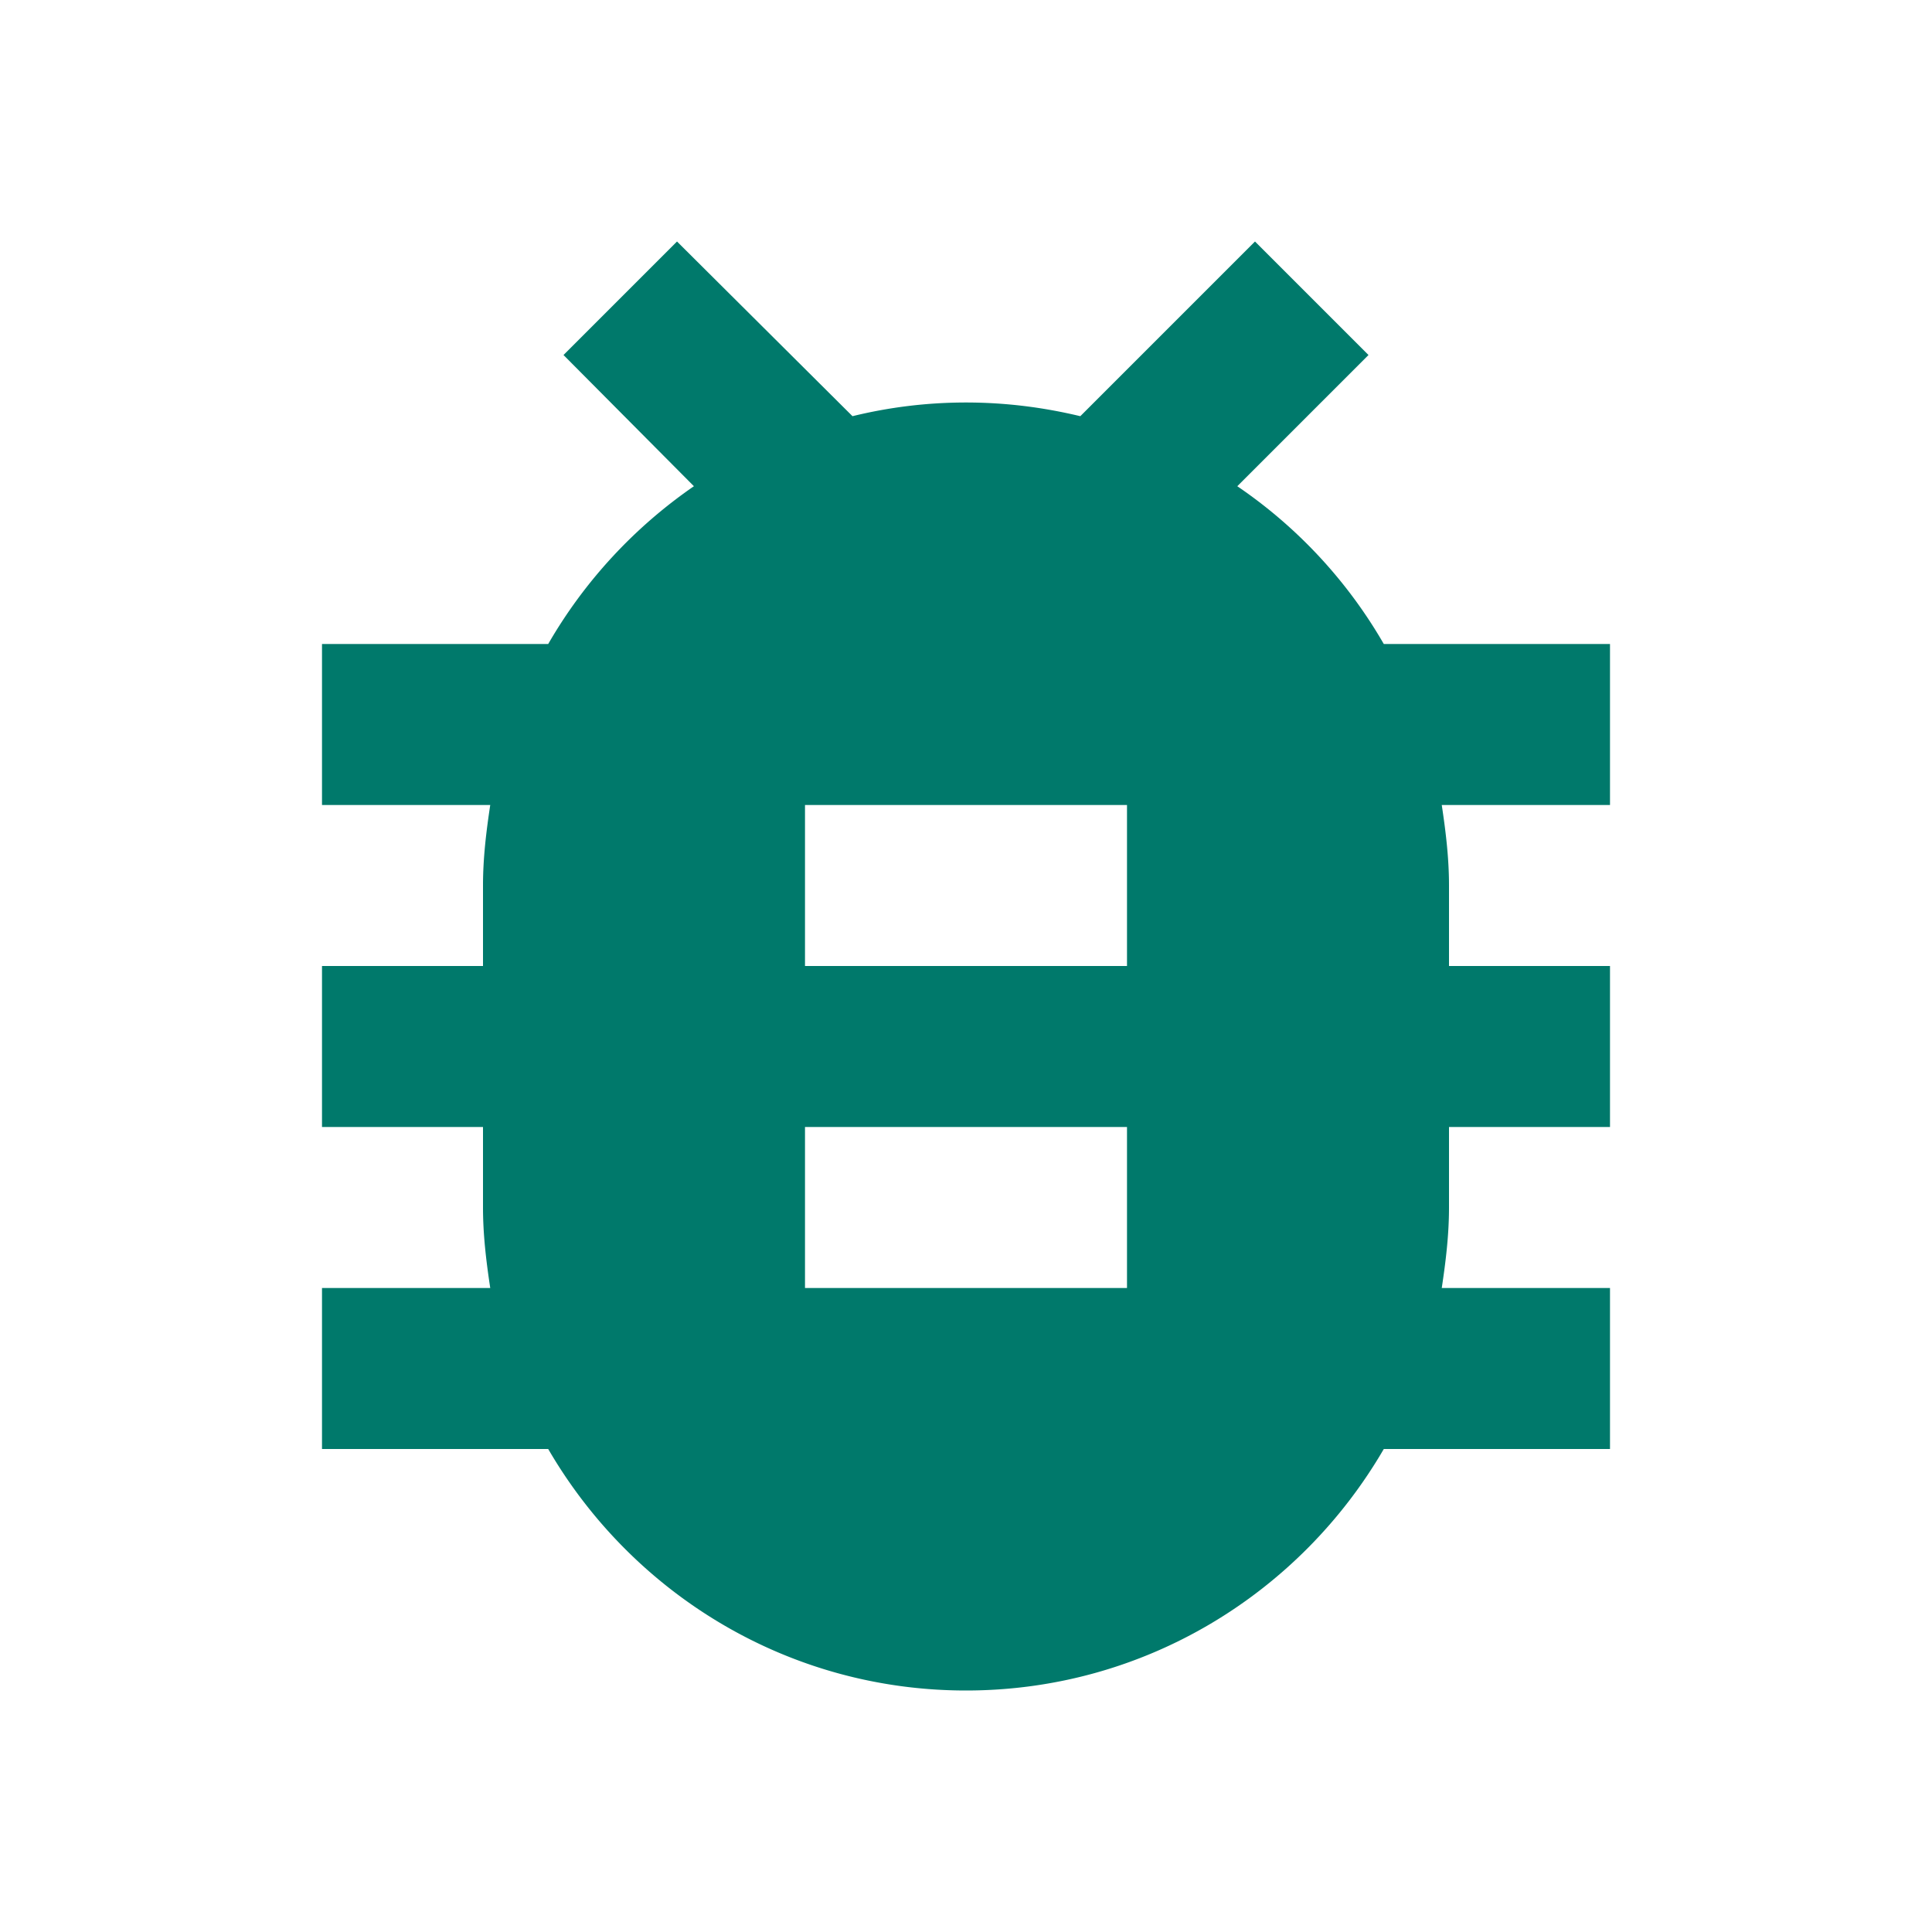 <svg fill="#00796b" height="24" viewBox="0 0 24 24" width="24" xmlns="http://www.w3.org/2000/svg"><path d="M0 0h24v24H0z" fill="none"/><path d="M20 8h-2.81a5.985 5.985 0 0 0-1.82-1.96L17 4.41 15.59 3l-2.17 2.17C12.96 5.06 12.49 5 12 5c-.49 0-.96.06-1.41.17L8.41 3 7 4.41l1.62 1.63C7.88 6.55 7.26 7.22 6.81 8H4v2h2.09c-.05.33-.09.66-.09 1v1H4v2h2v1c0 .34.04.67.09 1H4v2h2.81c1.04 1.79 2.97 3 5.19 3s4.15-1.21 5.19-3H20v-2h-2.09c.05-.33.09-.66.09-1v-1h2v-2h-2v-1c0-.34-.04-.67-.09-1H20V8zm-6 8h-4v-2h4v2zm0-4h-4v-2h4v2z"/></svg>